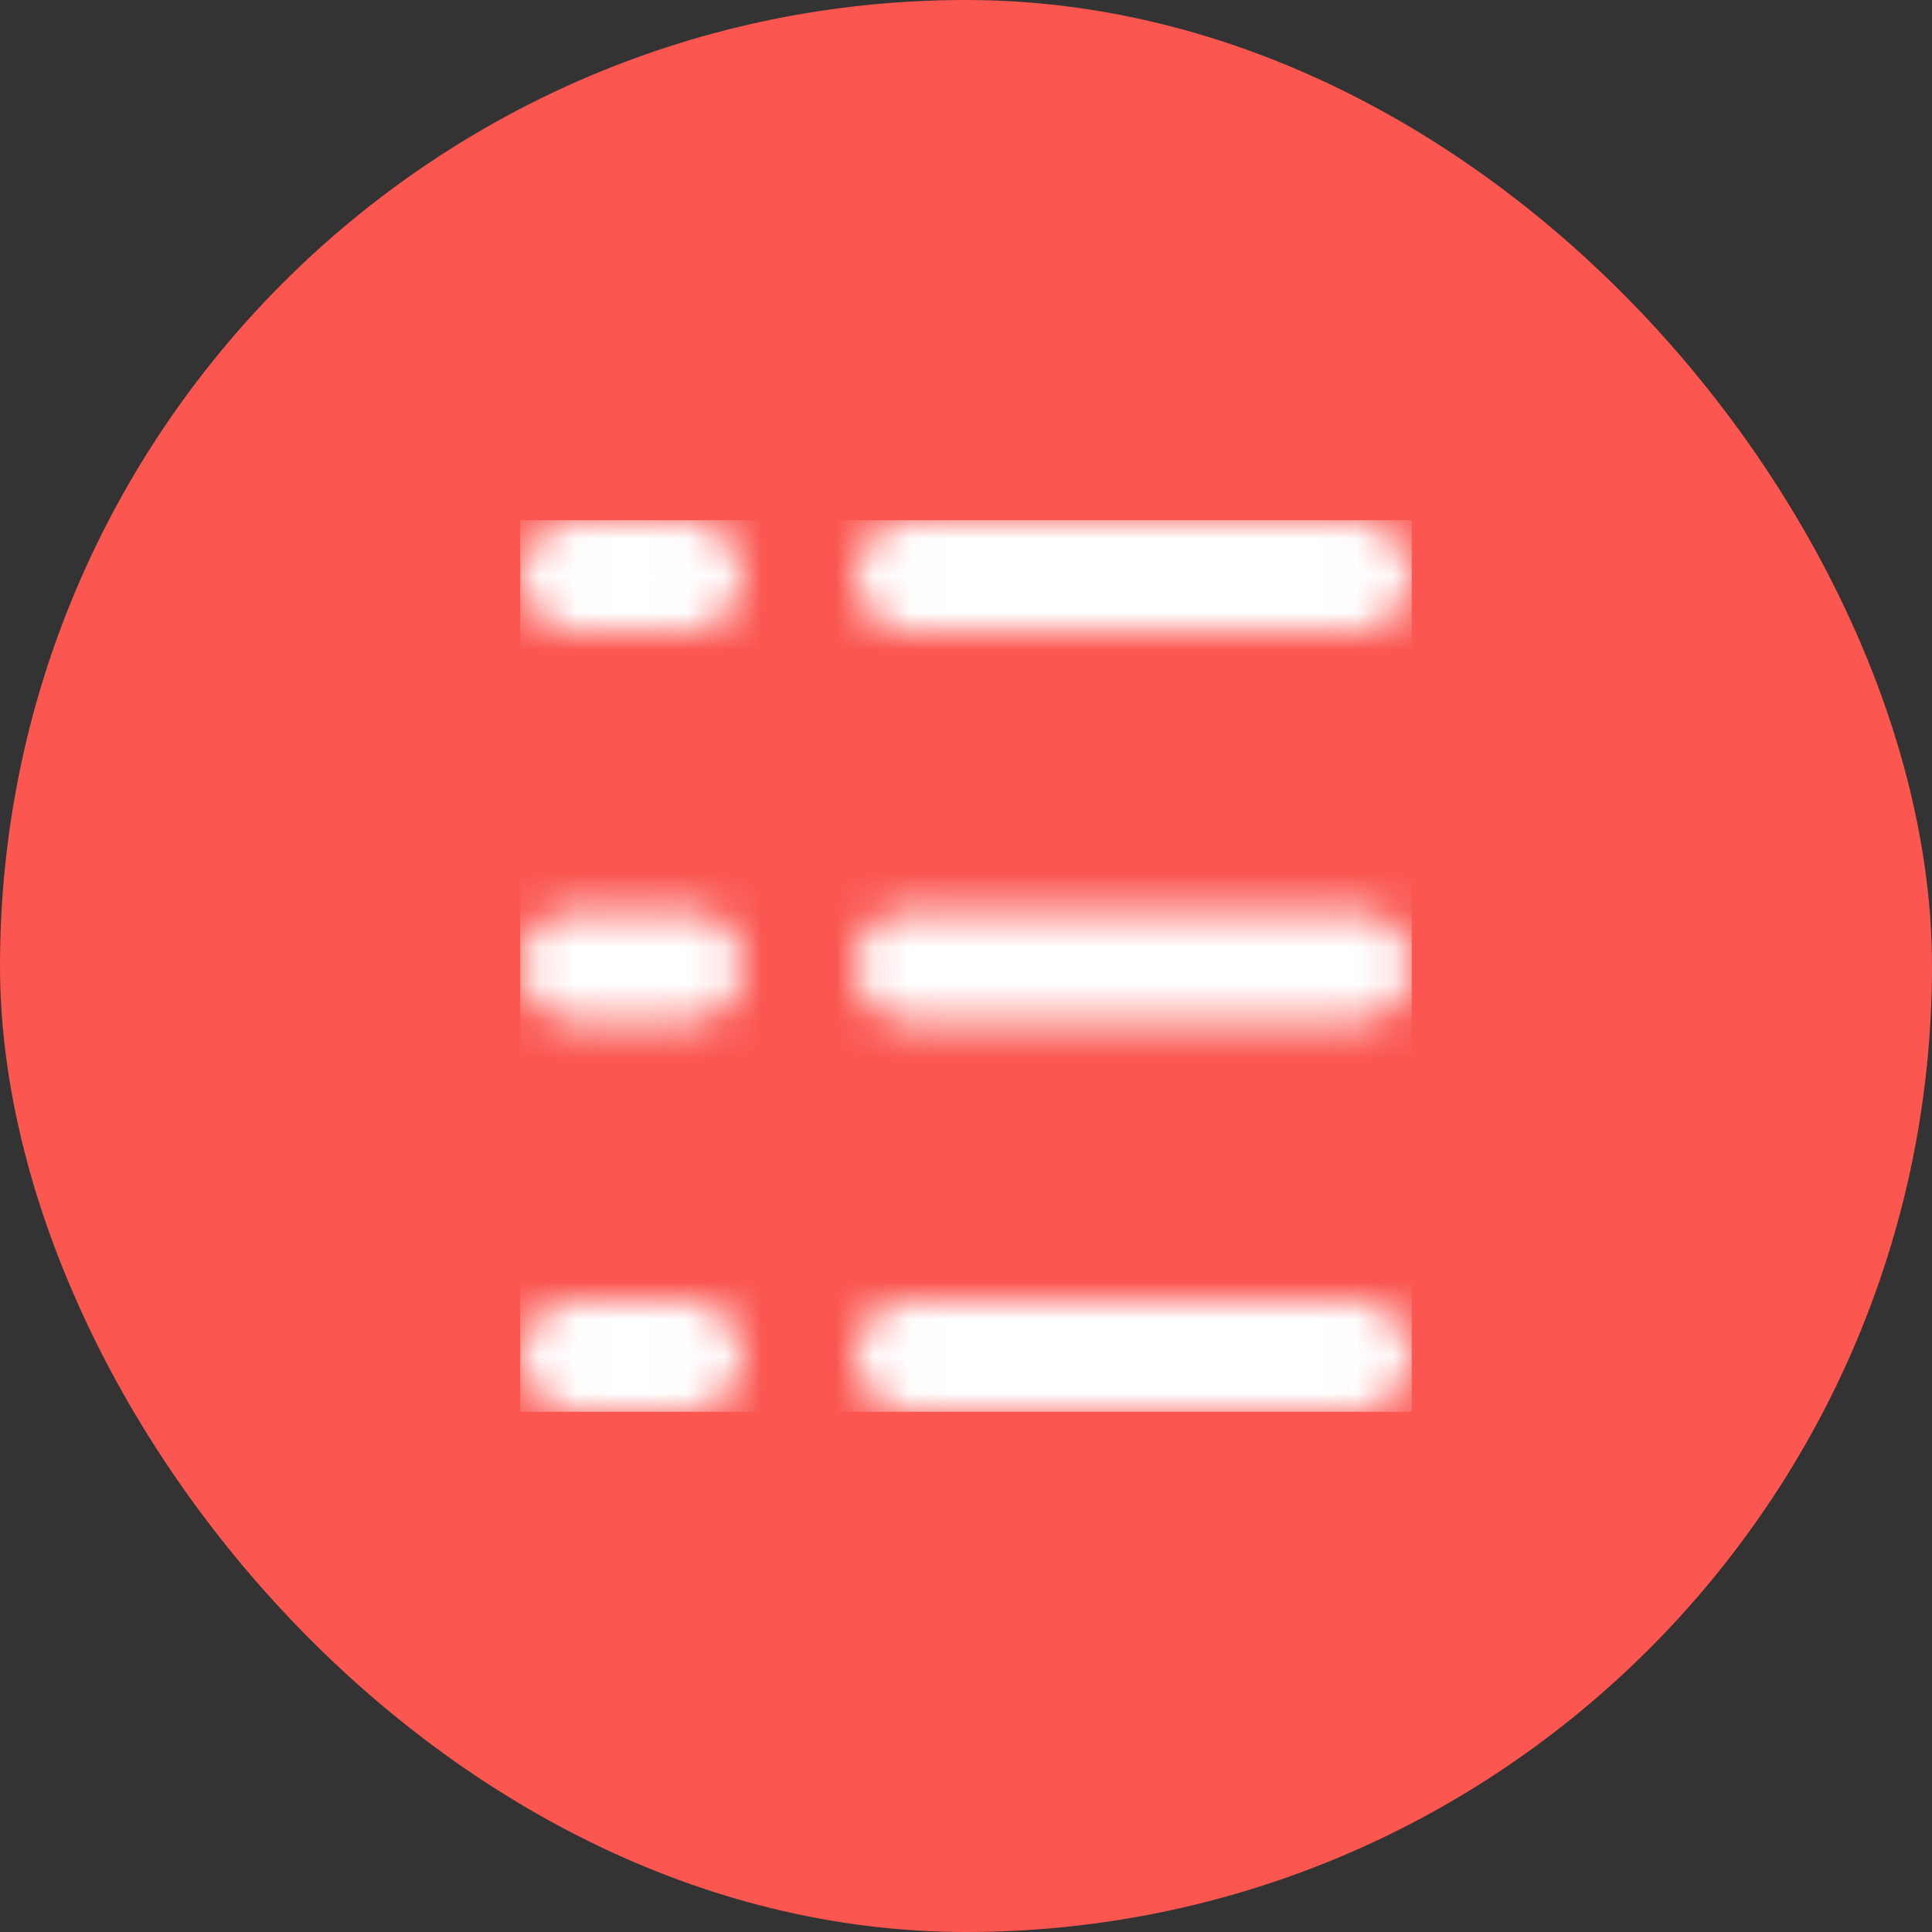 <svg width="52" height="52" viewBox="0 0 52 52" fill="none" xmlns="http://www.w3.org/2000/svg">
<rect x="0" y="0" width="52" height="52" fill="#333333" stroke="none"/>
<rect width="52" height="52" rx="26" fill="#FB5650"/>
<mask id="mask0_2034_10720" style="mask-type:alpha" maskUnits="userSpaceOnUse" x="14" y="14" width="24" height="24">
<path d="M15.502 14H18.502C19.33 14 20.002 14.672 20.002 15.5C20.002 16.328 19.33 17 18.502 17H15.502C14.674 17 14.002 16.328 14.002 15.5C14.002 14.672 14.674 14 15.502 14Z" fill="#6B6C7E"/>
<path d="M15.502 24.5H18.502C19.33 24.5 20.002 25.172 20.002 26C20.002 26.828 19.33 27.5 18.502 27.5H15.502C14.674 27.5 14.002 26.828 14.002 26C14.002 25.172 14.674 24.5 15.502 24.5Z" fill="#6B6C7E"/>
<path d="M18.502 35H15.502C14.674 35 14.002 35.672 14.002 36.5C14.002 37.328 14.674 38 15.502 38H18.502C19.33 38 20.002 37.328 20.002 36.5C20.002 35.672 19.33 35 18.502 35Z" fill="#6B6C7E"/>
<path d="M24.5 27.5H36.501C37.325 27.5 38.001 26.825 38.001 26C38.001 25.175 37.325 24.5 36.501 24.5H24.5C23.676 24.5 23 25.175 23 26C23 26.825 23.676 27.5 24.5 27.5Z" fill="#6B6C7E"/>
<path d="M36.501 17H24.5C23.676 17 23 16.325 23 15.5C23 14.675 23.676 14 24.5 14H36.501C37.325 14 38.001 14.675 38.001 15.5C38.001 16.325 37.325 17 36.501 17Z" fill="#6B6C7E"/>
<path d="M24.5 38H36.501C37.325 38 38.001 37.325 38.001 36.5C38.001 35.675 37.325 35 36.501 35H24.5C23.676 35 23 35.675 23 36.5C23 37.325 23.676 38 24.5 38Z" fill="#6B6C7E"/>
</mask>
<g mask="url(#mask0_2034_10720)">
<rect x="14" y="14" width="24" height="24" fill="white"/>
</g>
</svg>
